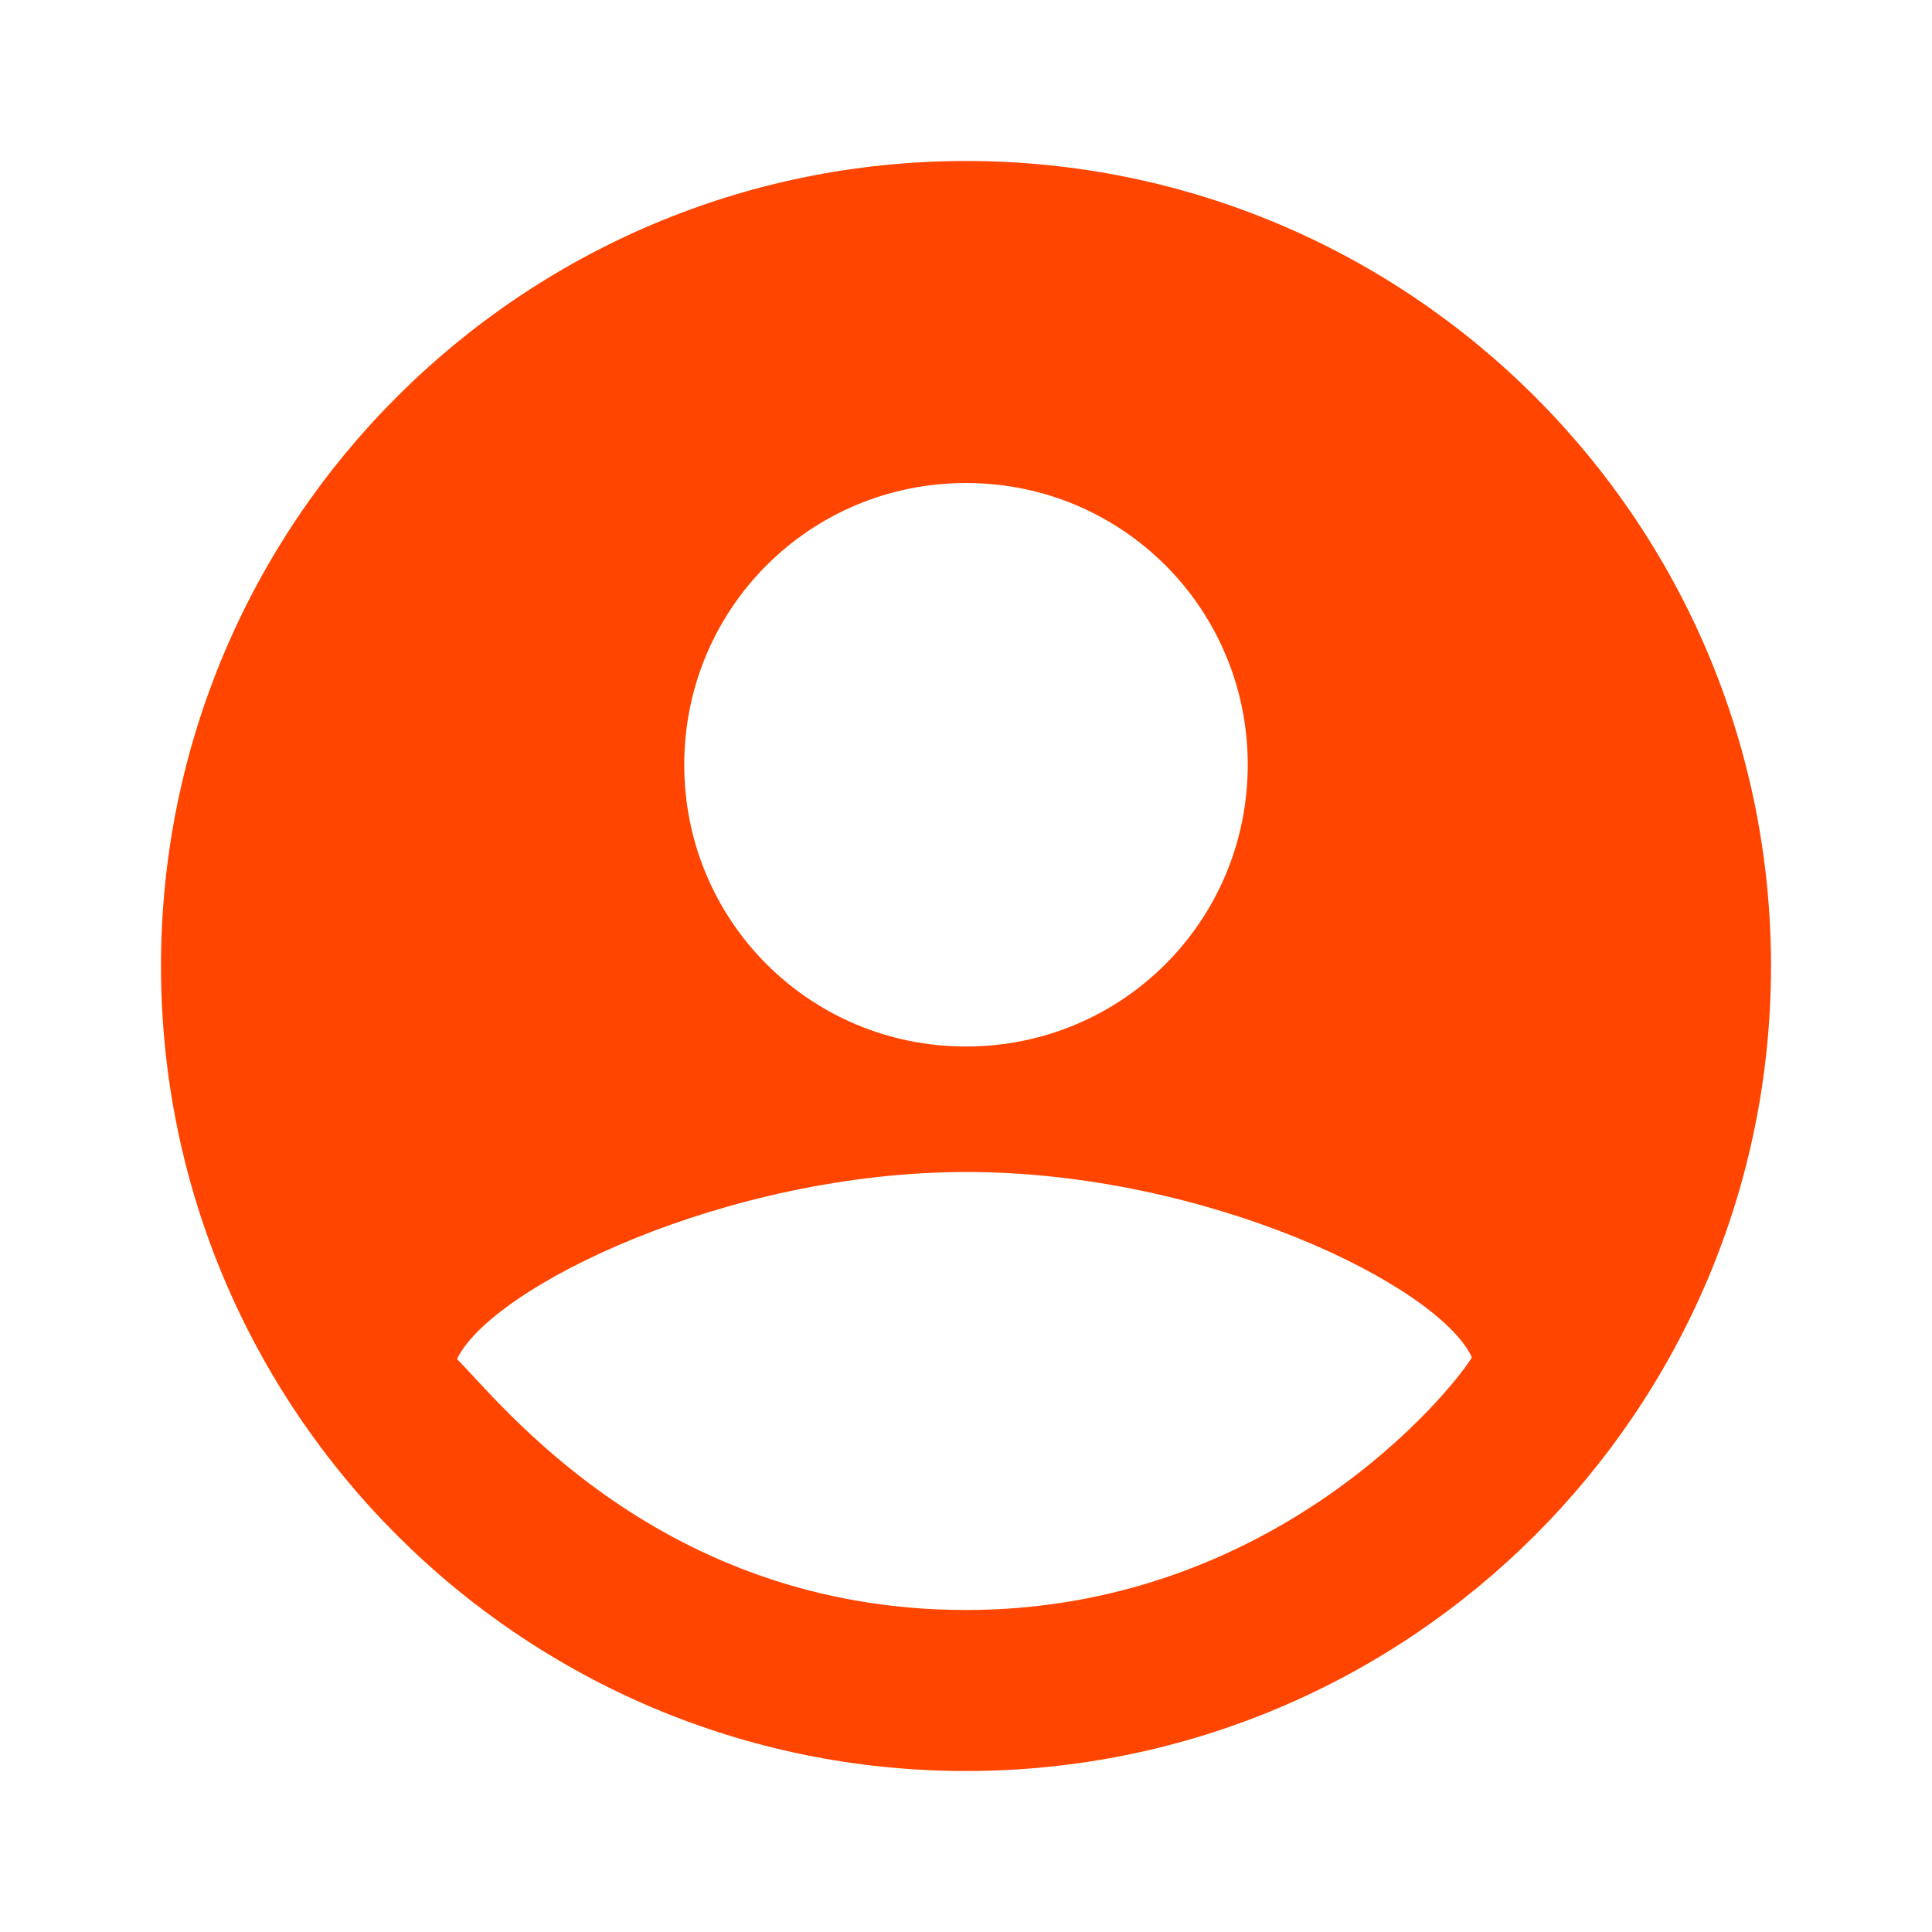 <?xml version="1.0" encoding="UTF-8"?>
<svg width="24px" height="24px" viewBox="0 0 24 24" version="1.1" xmlns="http://www.w3.org/2000/svg" xmlns:xlink="http://www.w3.org/1999/xlink">
    <!-- Generator: Sketch 55.1 (78136) - https://sketchapp.com -->
    <title>user_active</title>
    <desc>Created with Sketch.</desc>
    <g id="图标切图20200305" stroke="none" stroke-width="1" fill="none" fill-rule="evenodd">
        <g id="Label-icons" transform="translate(-272, -100)" fill="#FF4500" fill-rule="nonzero">
            <g id="Row2" transform="translate(17, 100)">
                <g id="icon/label/user_active" transform="translate(255, 0)">
                    <path d="M12,2 C6.48,2 2,6.48 2,12 C2,17.52 6.48,22 12,22 C17.52,22 22,17.52 22,12 C22,6.48 17.52,2 12,2 Z M5.677,16.883 C6.107,15.983 9.025,14.559 12.005,14.559 C14.985,14.559 17.865,15.962 18.285,16.862 C18.015,17.303 15.811,20 12,20 C8.189,20 6.192,17.39 5.677,16.883 Z M12,6 C13.94,6 15.5,7.56 15.5,9.5 C15.5,11.44 13.94,13 12,13 C10.06,13 8.5,11.44 8.5,9.5 C8.5,7.56 10.06,6 12,6 Z" id="user_active"></path>
                </g>
            </g>
        </g>
    </g>
</svg>